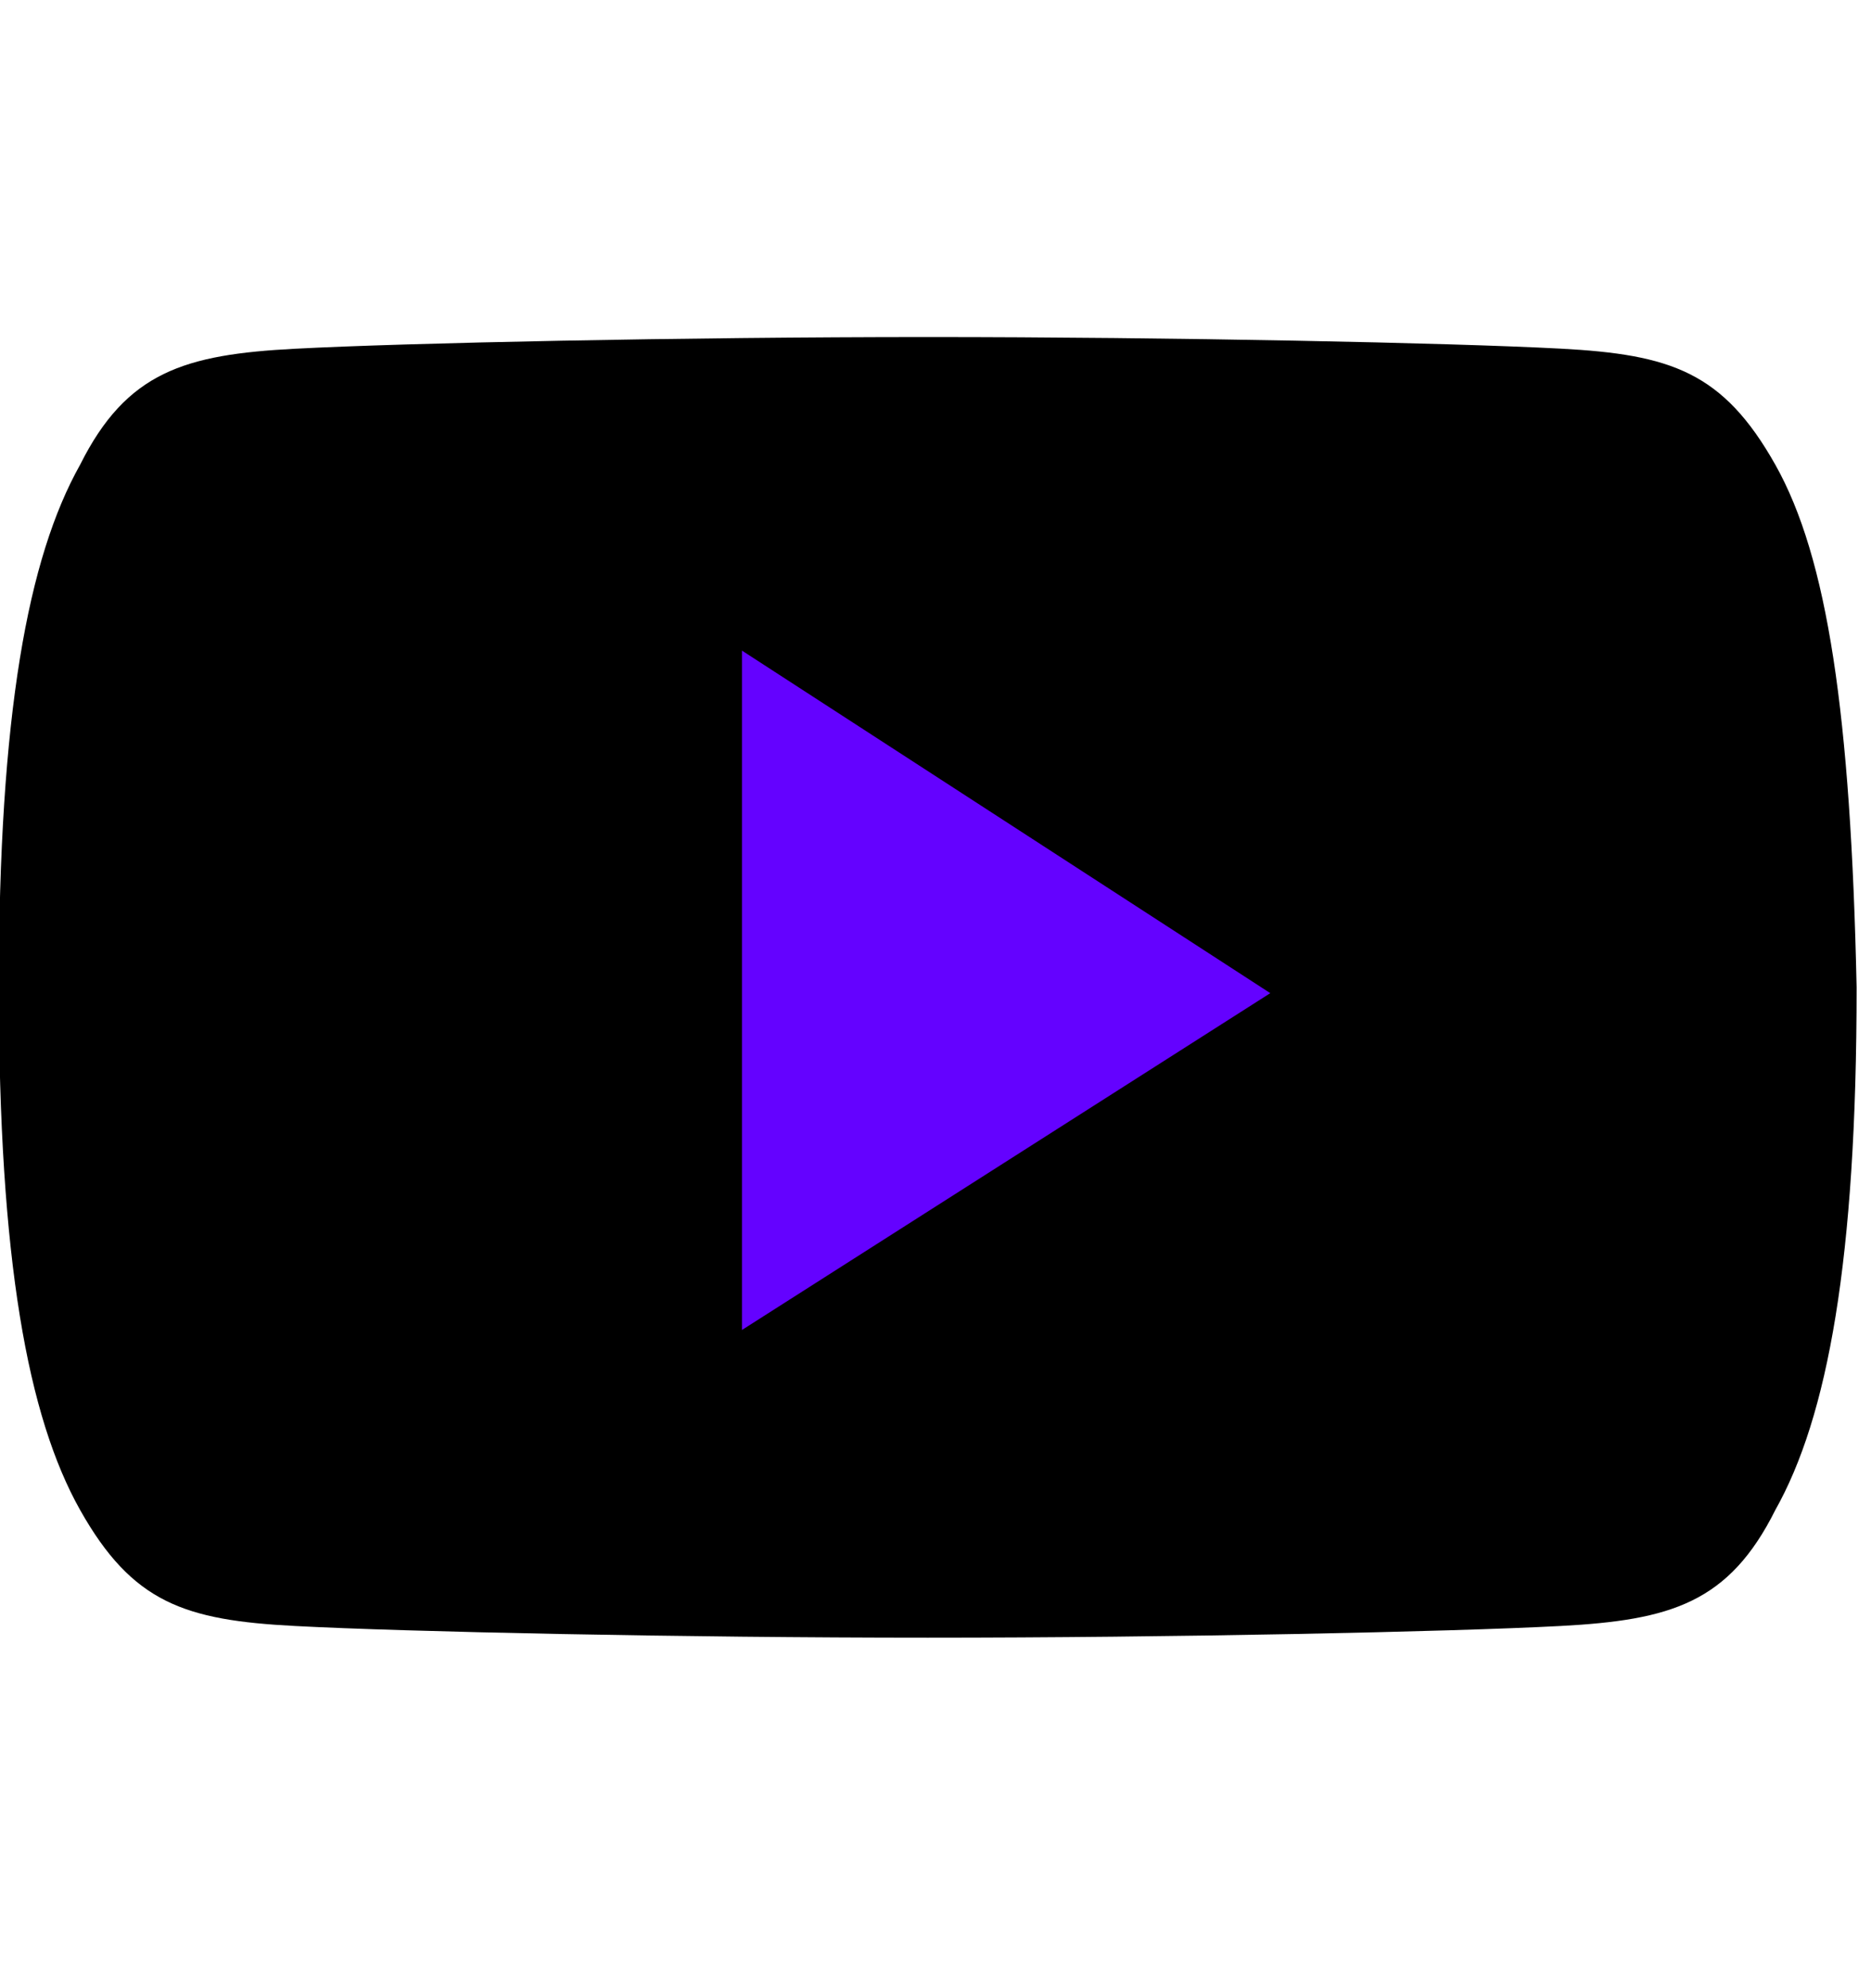 <svg viewBox="0 0 16 17" fill="none" xmlns="http://www.w3.org/2000/svg" role="img"><g clip-path="url(#a)"><circle cx="8" cy="8.442" r="4.316" fill="#6402FF"></circle><path fill-rule="evenodd" clip-rule="evenodd" d="M15.182 3.974c-.447-.794-.894-.943-1.837-.993-.943-.05-3.326-.099-5.411-.099-2.085 0-4.468.05-5.412.1-.943.049-1.44.198-1.837.992C.238 4.77-.01 6.11-.01 8.442c0 2.334.248 3.674.695 4.469.447.794.894.943 1.837.992.944.05 3.327.1 5.412.1s4.468-.05 5.411-.1c.943-.05 1.44-.198 1.837-.992.447-.795.695-2.135.695-4.469-.05-2.333-.248-3.673-.695-4.468Zm-8.837 7.397V5.563l4.518 2.929-4.518 2.88Z" fill="#000"></path></g><defs><clipPath id="a"><path fill="#fff" transform="translate(0 .442)" d="M0 0h16v16H0z"></path></clipPath></defs></svg>